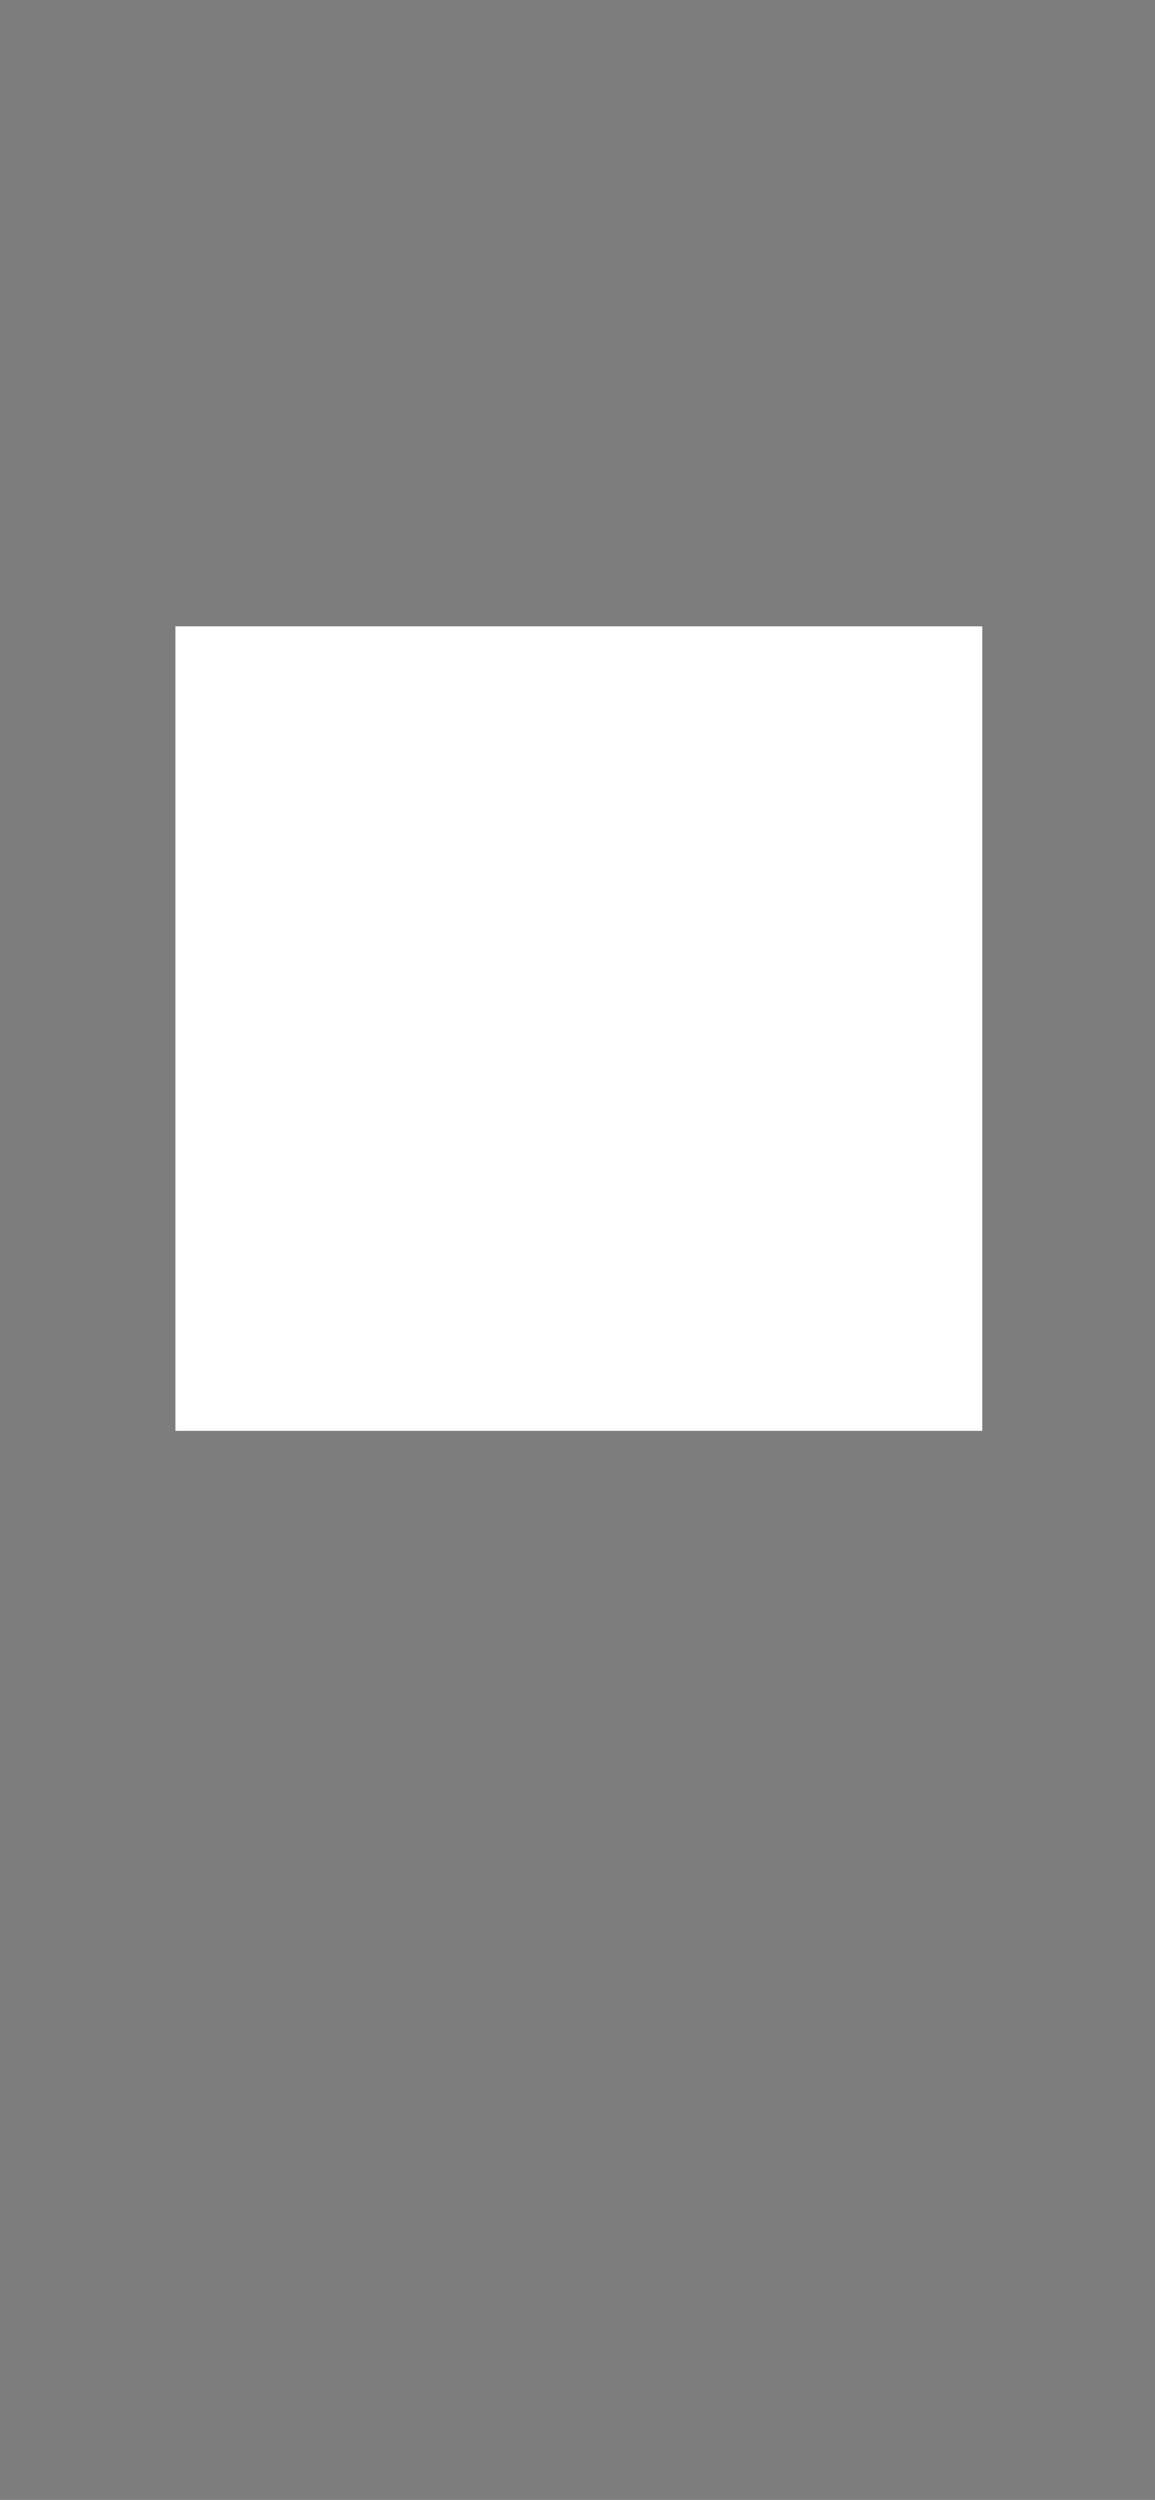 <svg
        xmlns="http://www.w3.org/2000/svg"
        viewBox="0 0 428 926"
        width="100%"
        height="100%"
        preserveAspectRatio="xMidYMid meet"
        fill="none"
>
    <g filter="url(#filter0_b_4_1091)">
        <path
                fill-rule="evenodd"
                clip-rule="evenodd"
                d="M0 0H428V926H0V0ZM364 232H65V530H364V232Z"
                fill="black"
                fill-opacity="0.51"
        />
    </g>
    <defs>
        <filter
                id="filter0_b_4_1091"
                x="0"
                y="0"
                width="428"
                height="926"
                filterUnits="userSpaceOnUse"
                color-interpolation-filters="sRGB"
        >
            <feFlood flood-opacity="0" result="BackgroundImageFix"/>
            <feGaussianBlur in="BackgroundImageFix" stdDeviation="8"/>
            <feComposite in2="SourceAlpha" operator="in" result="effect1_backgroundBlur_4_1091"/>
            <feBlend mode="normal" in="SourceGraphic" in2="effect1_backgroundBlur_4_1091" result="shape"/>
        </filter>
    </defs>
</svg>
